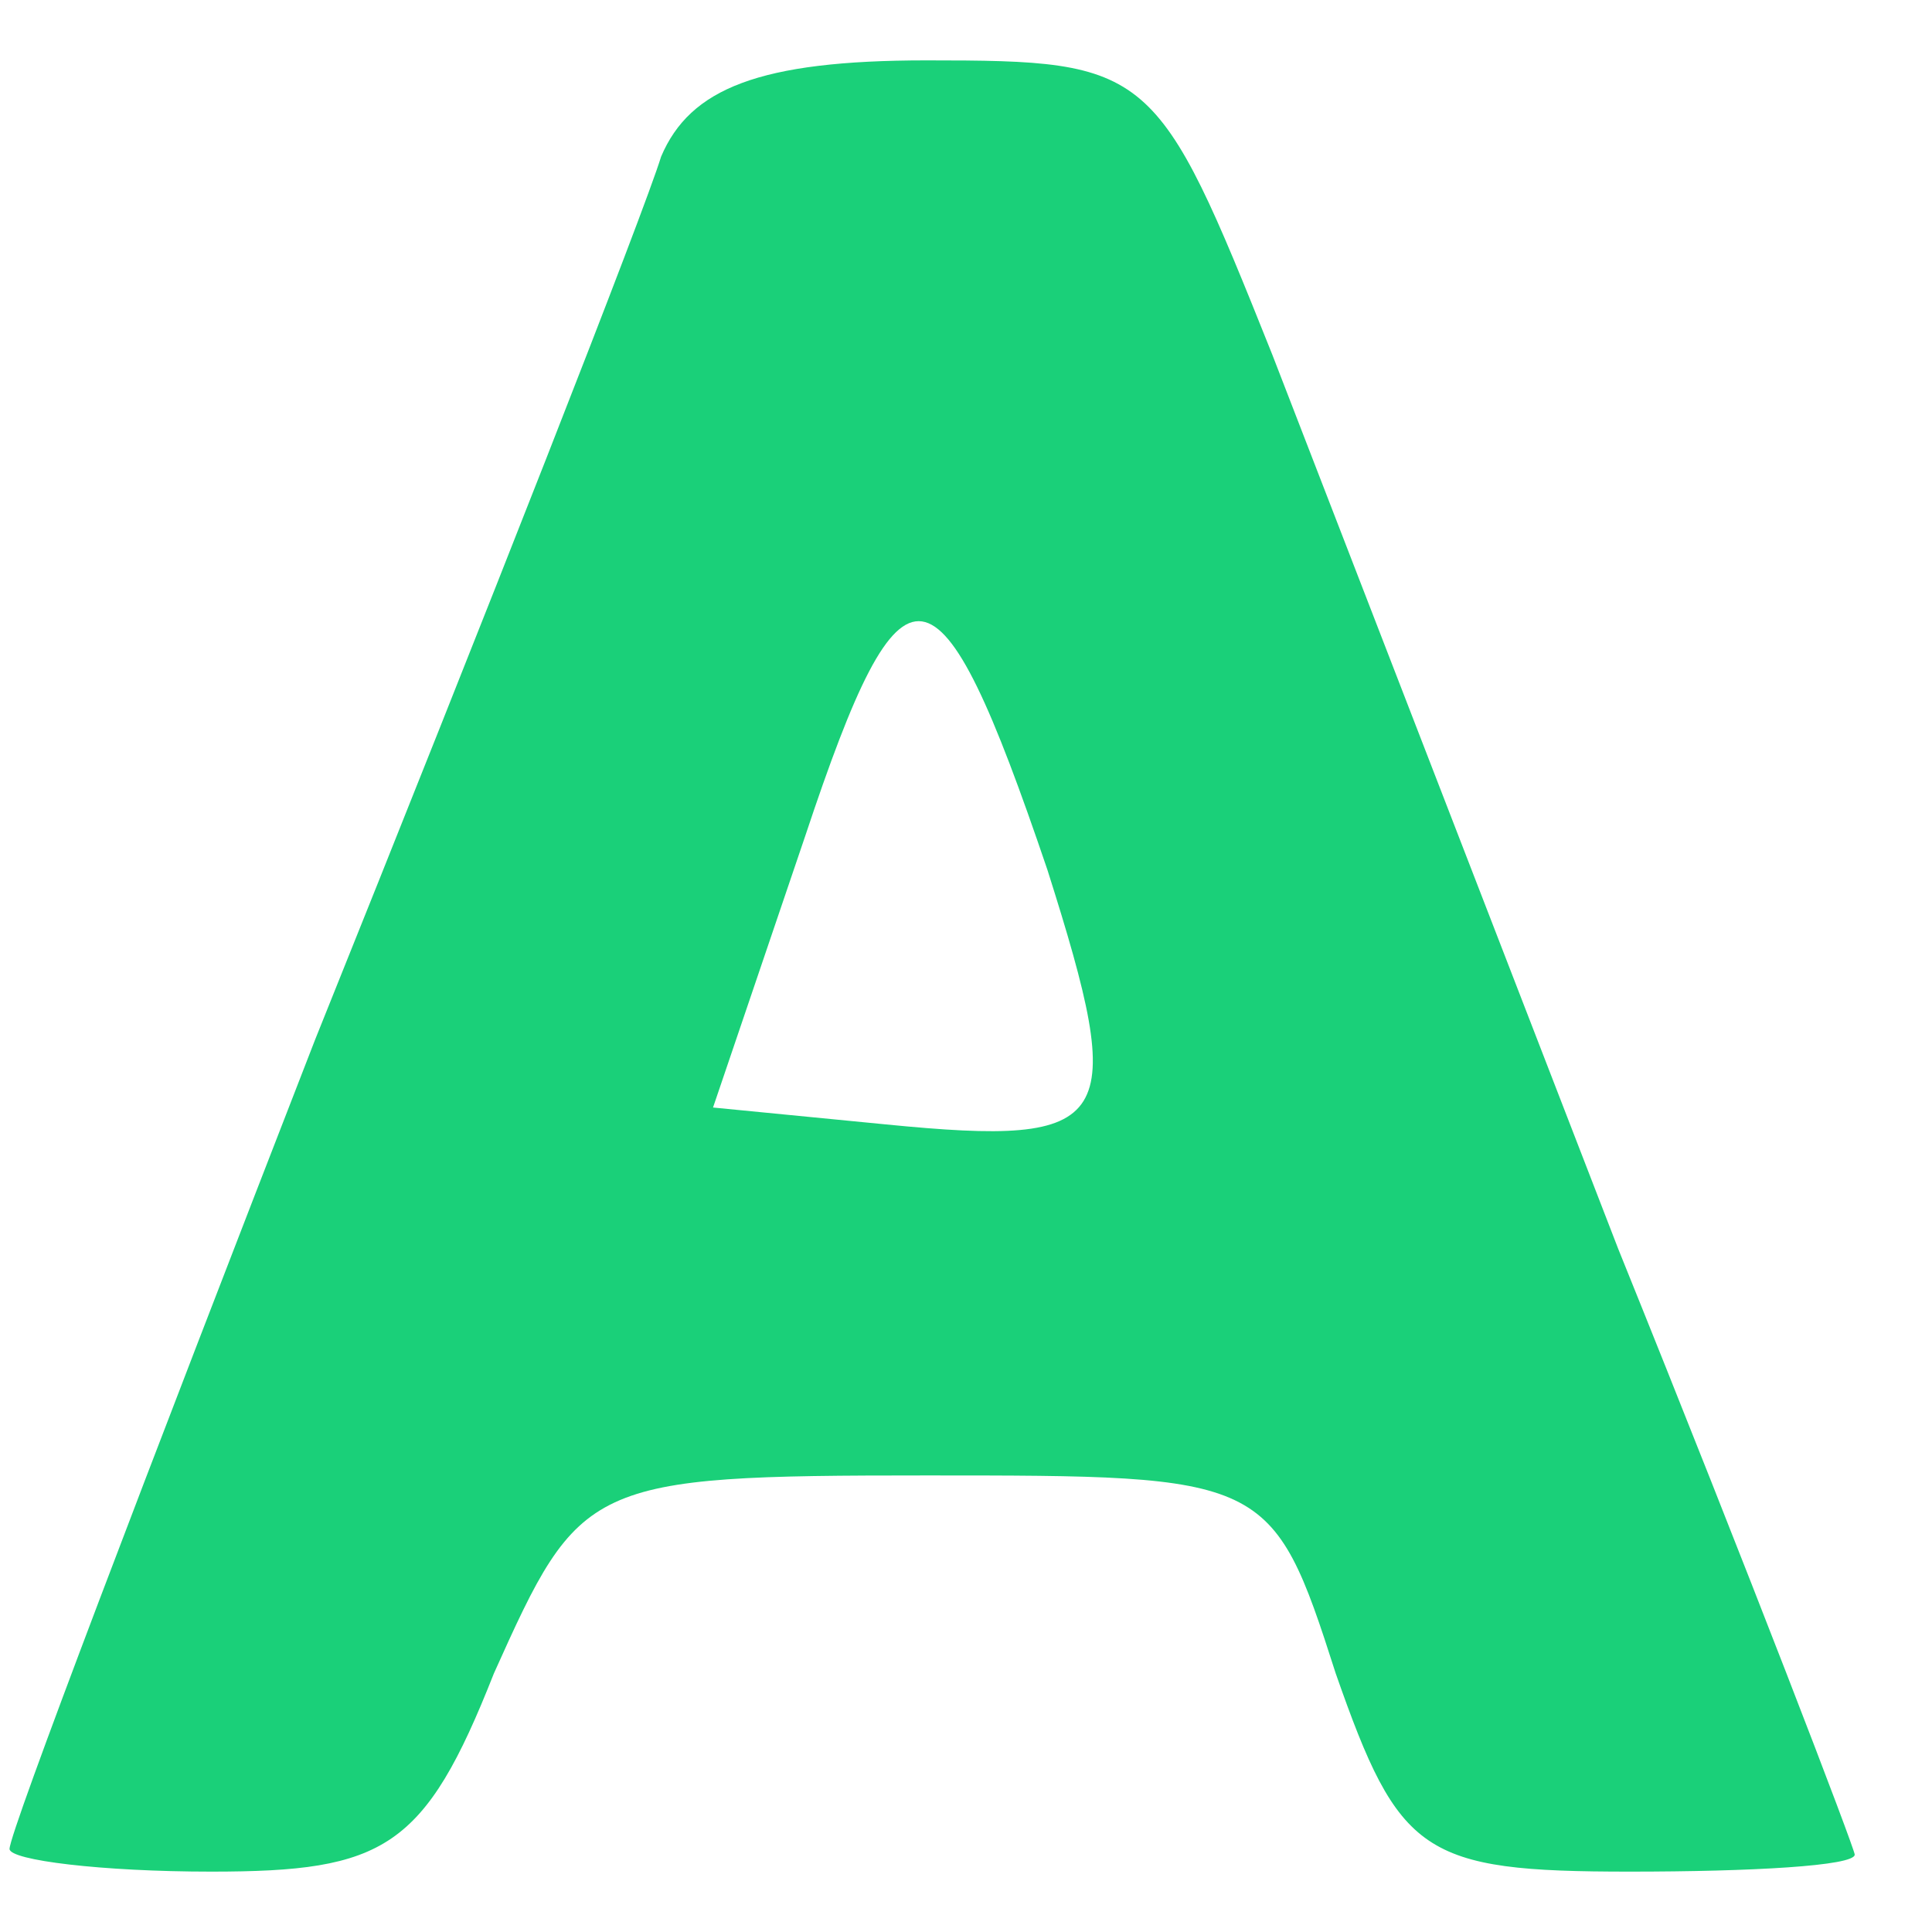 <svg width="16" height="16" viewBox="0 0 16 16" fill="none" xmlns="http://www.w3.org/2000/svg">
<path d="M5.475 1.297C5.331 1.766 4.042 5.047 2.61 8.609C1.225 12.172 0.079 15.172 0.079 15.312C0.079 15.406 0.843 15.5 1.75 15.5C3.183 15.5 3.517 15.312 4.09 13.859C4.806 12.266 4.854 12.219 7.671 12.219C10.489 12.219 10.537 12.219 11.062 13.859C11.587 15.359 11.778 15.5 13.497 15.5C14.5 15.5 15.36 15.453 15.36 15.359C15.36 15.312 14.5 13.062 13.402 10.344C12.351 7.625 11.062 4.297 10.537 2.938C9.581 0.547 9.534 0.5 7.671 0.5C6.287 0.5 5.714 0.734 5.475 1.297ZM8.674 7.203C9.343 9.312 9.247 9.5 7.337 9.312L5.905 9.172L6.669 6.922C7.48 4.484 7.767 4.531 8.674 7.203Z" fill="#1AD079"/>
</svg>
